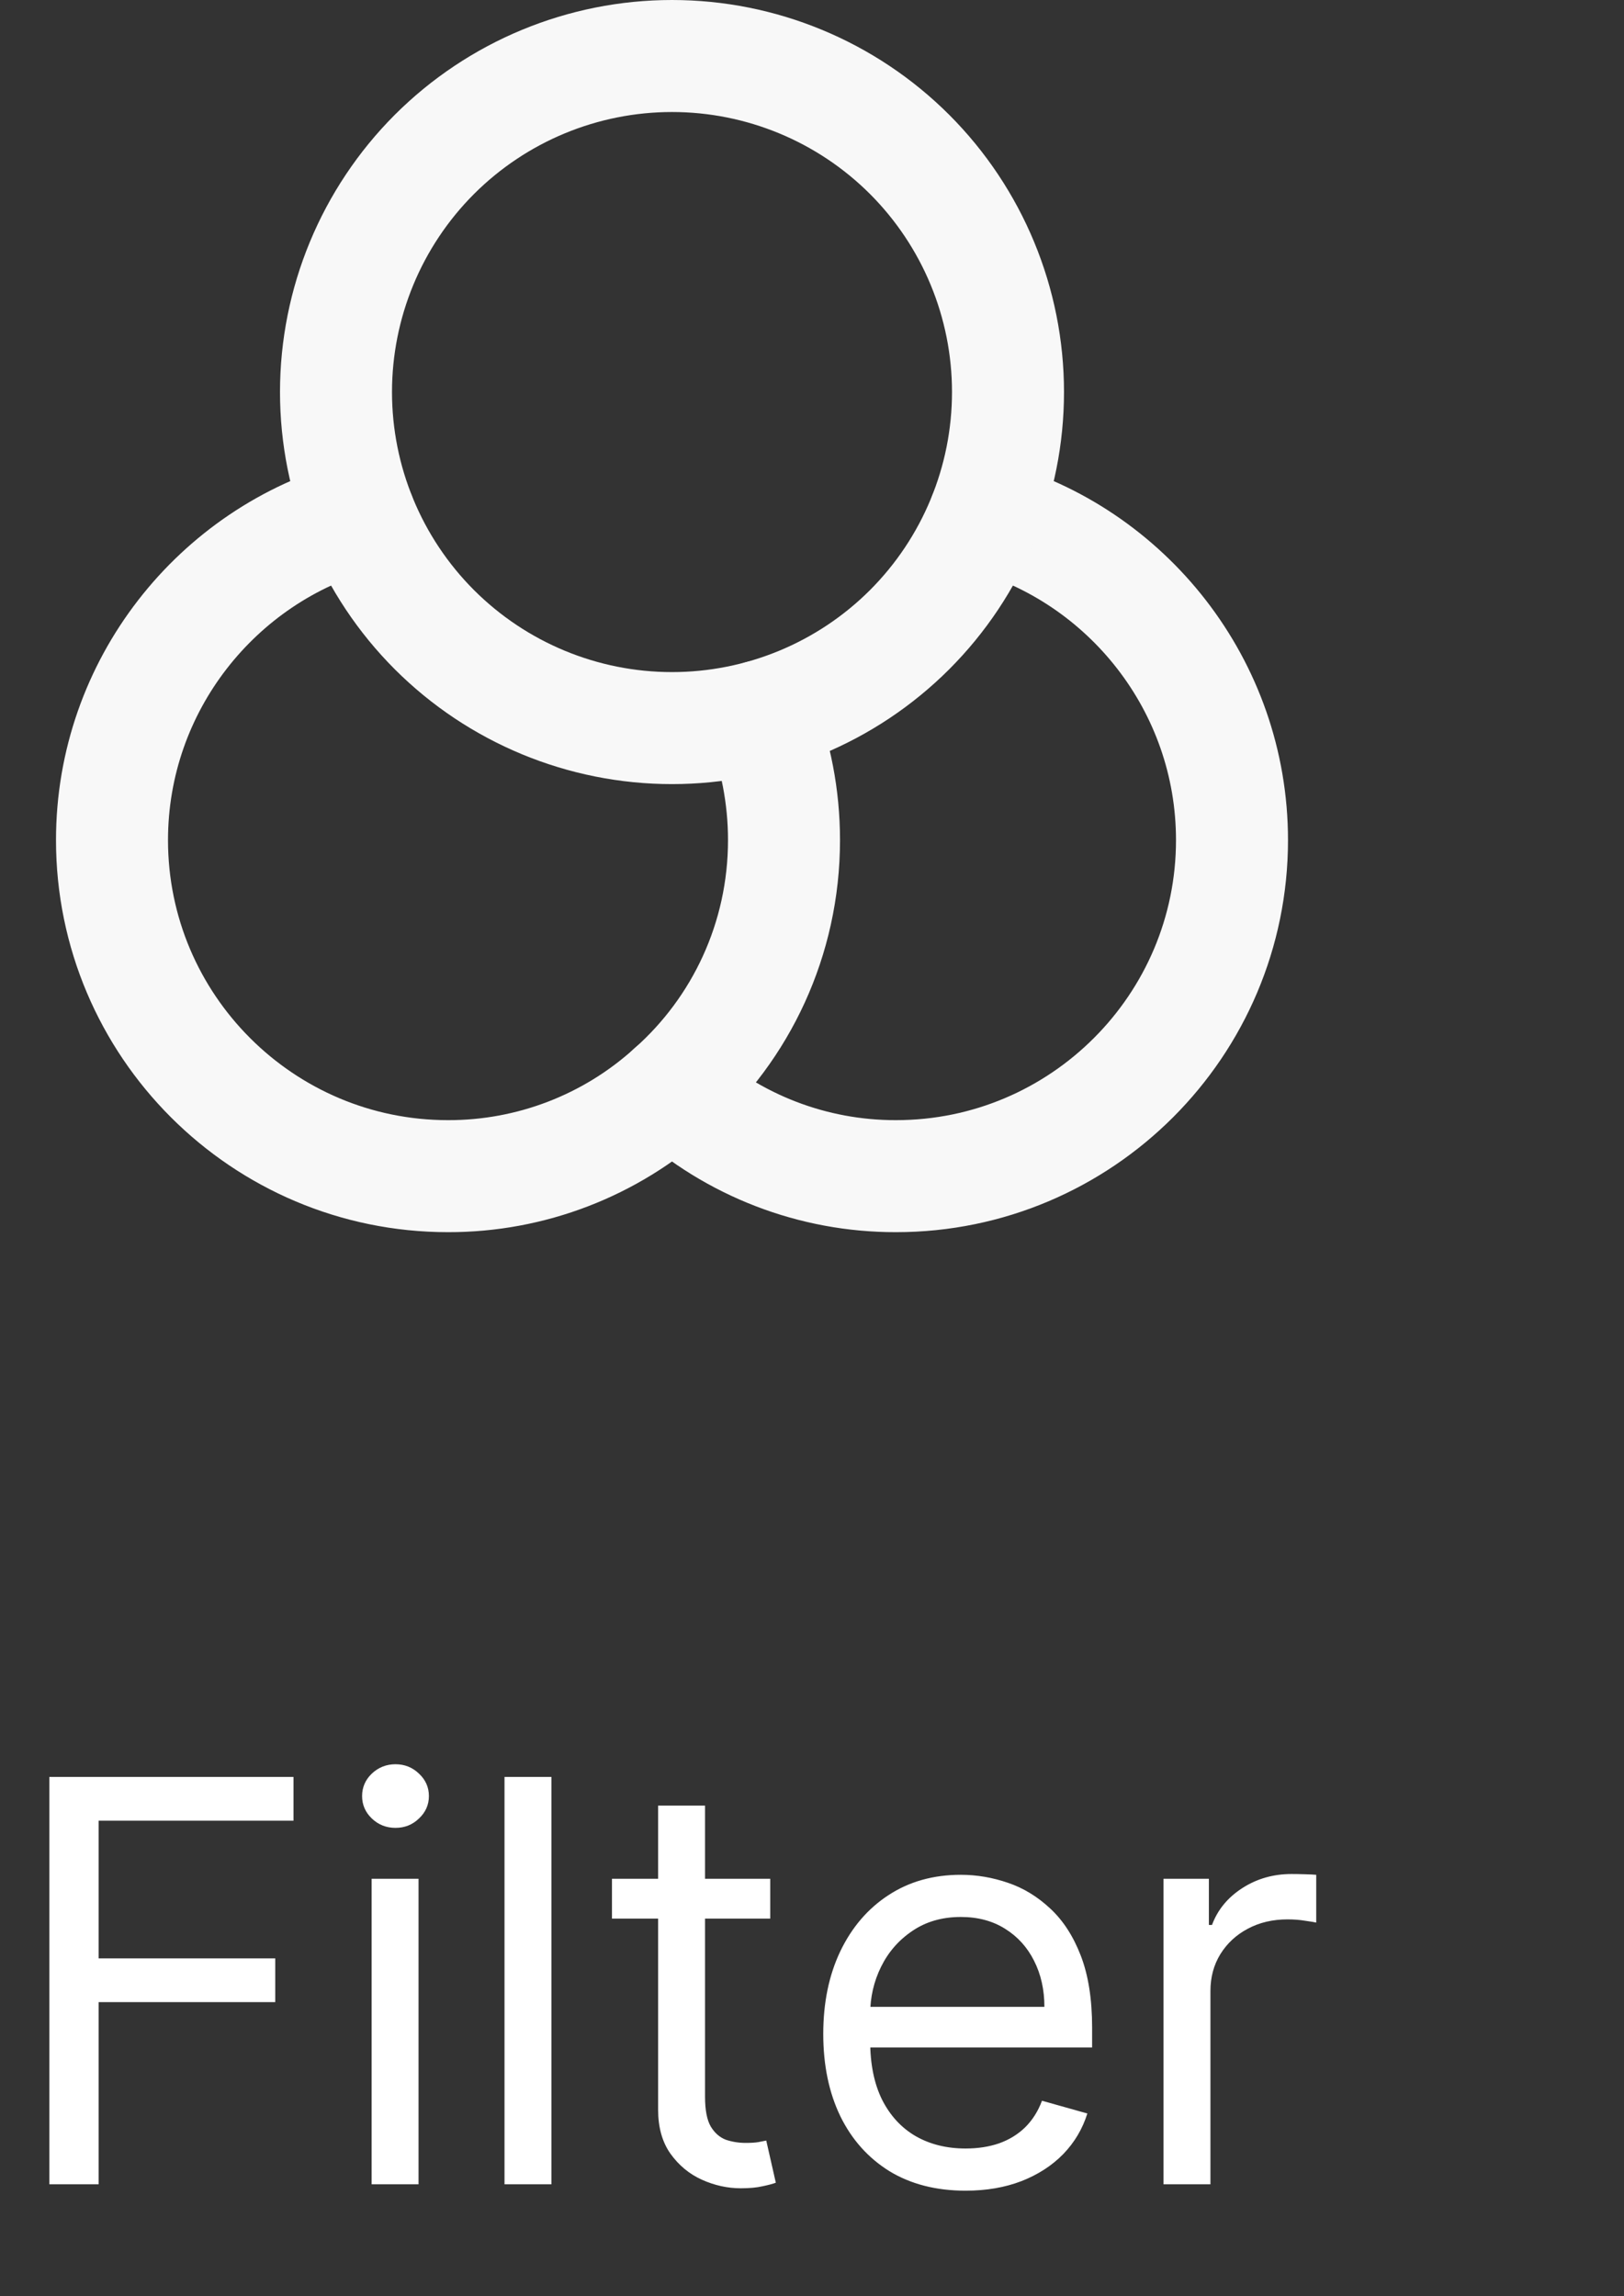 <svg width="29" height="41" viewBox="0 0 29 41" fill="none" xmlns="http://www.w3.org/2000/svg">
<rect x="0" y="0" width="29" height="41" fill="#333333" stroke="none"/>
<path d="M0.881 39V31.727H5.241V32.508H1.761V34.966H4.915V35.747H1.761V39H0.881ZM6.636 39V33.545H7.474V39H6.636ZM7.062 32.636C6.899 32.636 6.758 32.581 6.64 32.469C6.524 32.358 6.466 32.224 6.466 32.068C6.466 31.912 6.524 31.778 6.64 31.667C6.758 31.556 6.899 31.5 7.062 31.5C7.226 31.5 7.365 31.556 7.481 31.667C7.6 31.778 7.659 31.912 7.659 32.068C7.659 32.224 7.6 32.358 7.481 32.469C7.365 32.581 7.226 32.636 7.062 32.636ZM9.847 31.727V39H9.009V31.727H9.847ZM13.754 33.545V34.256H10.928V33.545H13.754ZM11.752 32.239H12.59V37.438C12.59 37.674 12.624 37.852 12.693 37.97C12.764 38.086 12.854 38.164 12.963 38.205C13.074 38.242 13.191 38.261 13.314 38.261C13.406 38.261 13.482 38.257 13.541 38.247C13.601 38.235 13.648 38.226 13.683 38.219L13.854 38.972C13.797 38.993 13.718 39.014 13.616 39.035C13.514 39.059 13.385 39.071 13.229 39.071C12.992 39.071 12.76 39.02 12.533 38.918C12.308 38.816 12.121 38.661 11.972 38.453C11.825 38.245 11.752 37.982 11.752 37.665V32.239ZM17.243 39.114C16.718 39.114 16.265 38.998 15.883 38.766C15.505 38.531 15.212 38.205 15.006 37.785C14.803 37.364 14.701 36.874 14.701 36.315C14.701 35.757 14.803 35.264 15.006 34.838C15.212 34.41 15.499 34.076 15.866 33.837C16.235 33.595 16.666 33.474 17.158 33.474C17.442 33.474 17.723 33.522 18 33.617C18.277 33.711 18.529 33.865 18.756 34.078C18.983 34.289 19.165 34.568 19.299 34.916C19.434 35.264 19.502 35.693 19.502 36.202V36.557H15.297V35.832H18.65C18.65 35.525 18.588 35.25 18.465 35.008C18.344 34.767 18.172 34.577 17.947 34.437C17.724 34.297 17.461 34.227 17.158 34.227C16.824 34.227 16.536 34.31 16.292 34.476C16.05 34.639 15.864 34.852 15.734 35.115C15.604 35.378 15.539 35.66 15.539 35.96V36.443C15.539 36.855 15.61 37.204 15.752 37.491C15.896 37.775 16.096 37.992 16.352 38.141C16.608 38.287 16.905 38.361 17.243 38.361C17.464 38.361 17.663 38.33 17.84 38.269C18.02 38.205 18.175 38.11 18.305 37.984C18.435 37.856 18.536 37.698 18.607 37.508L19.417 37.736C19.331 38.01 19.188 38.252 18.987 38.46C18.786 38.666 18.537 38.827 18.241 38.943C17.945 39.057 17.613 39.114 17.243 39.114ZM20.777 39V33.545H21.587V34.369H21.643C21.743 34.099 21.923 33.88 22.183 33.712C22.444 33.544 22.737 33.46 23.064 33.46C23.125 33.46 23.202 33.461 23.295 33.464C23.387 33.466 23.457 33.47 23.504 33.474V34.327C23.476 34.32 23.411 34.309 23.309 34.295C23.209 34.278 23.104 34.27 22.993 34.27C22.728 34.27 22.491 34.325 22.282 34.437C22.076 34.546 21.913 34.697 21.792 34.891C21.674 35.083 21.615 35.302 21.615 35.548V39H20.777Z" fill="white"/>
<path d="M13.58 12.79C13.85 13.47 14 14.22 14 15C14 16.77 13.23 18.37 12 19.46C10.905 20.454 9.479 21.003 8 21C4.69 21 2 18.31 2 15C2 12.24 3.88 9.9 6.42 9.21" stroke="#F8F8F8" stroke-width="2" stroke-linecap="round" stroke-linejoin="round"/>
<path d="M17.58 9.21C20.12 9.9 22 12.24 22 15C22 18.31 19.31 21 16 21C14.521 21.003 13.095 20.454 12 19.46" stroke="#F8F8F8" stroke-width="2" stroke-linecap="round" stroke-linejoin="round"/>
<path d="M6 7C6 8.591 6.632 10.117 7.757 11.243C8.883 12.368 10.409 13 12 13C13.591 13 15.117 12.368 16.243 11.243C17.368 10.117 18 8.591 18 7C18 5.409 17.368 3.883 16.243 2.757C15.117 1.632 13.591 1 12 1C10.409 1 8.883 1.632 7.757 2.757C6.632 3.883 6 5.409 6 7Z" stroke="#F8F8F8" stroke-width="2" stroke-linecap="round" stroke-linejoin="round"/>
</svg>
